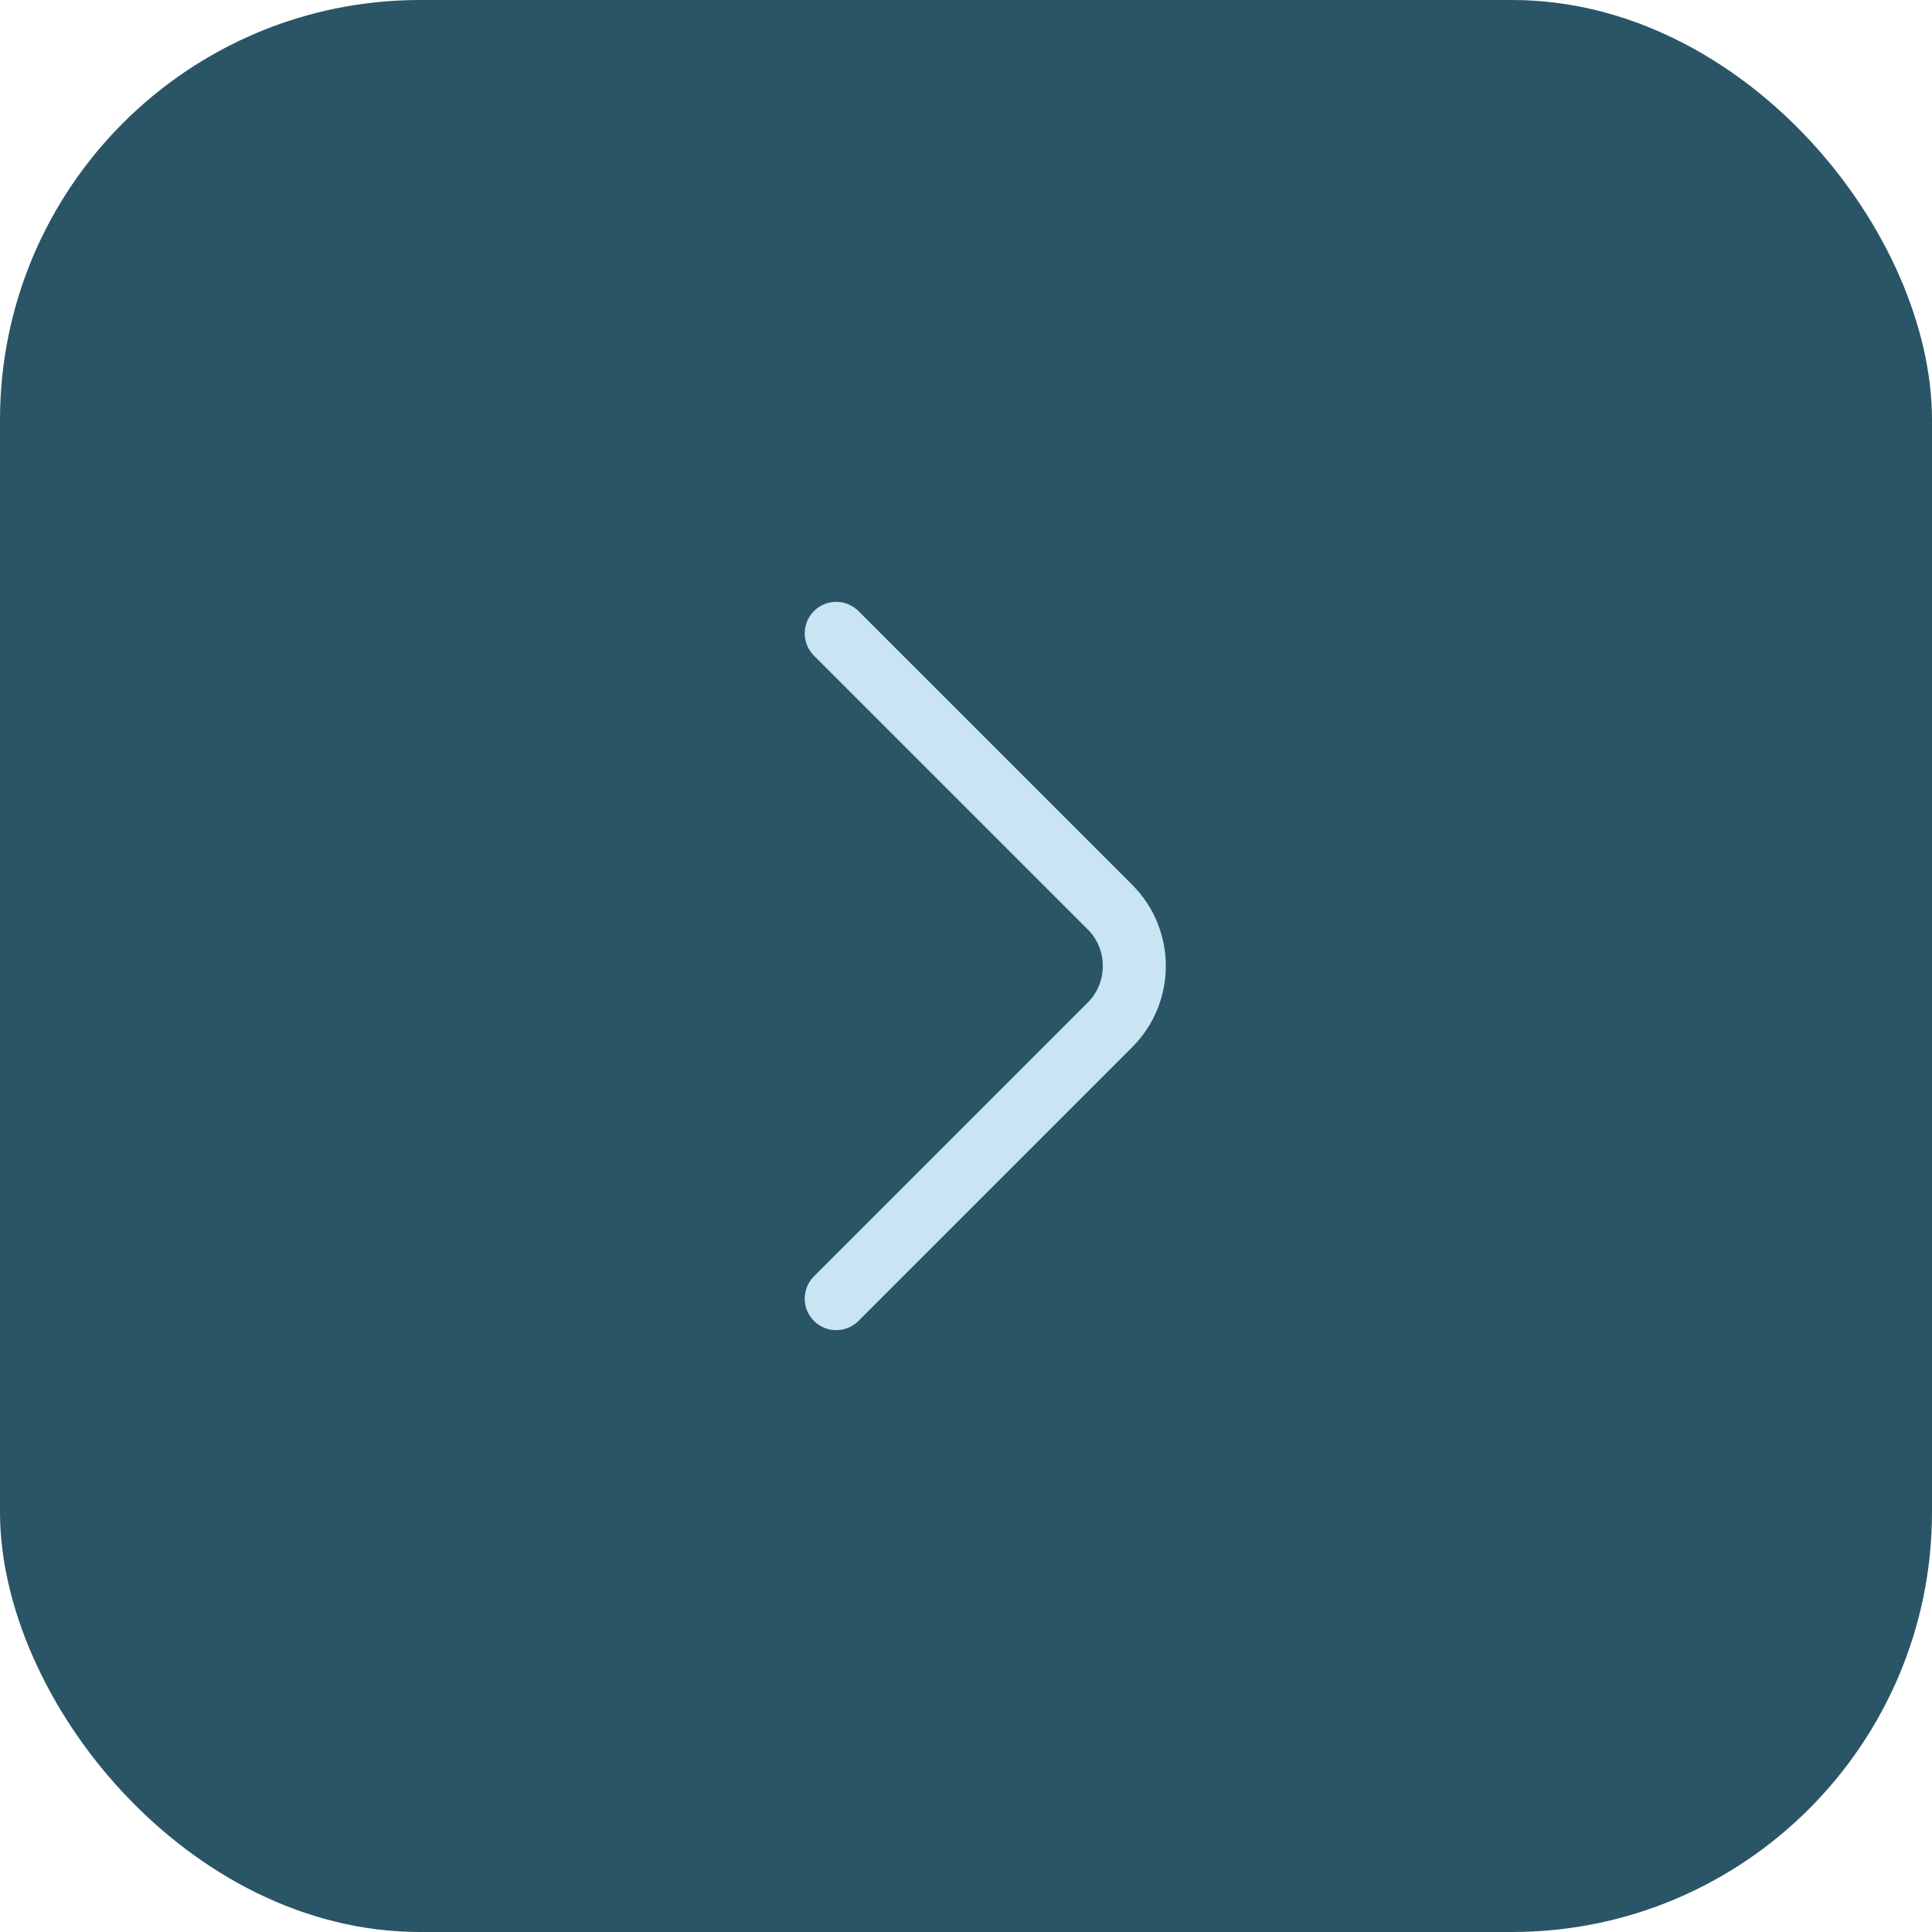 <svg width="46" height="46" viewBox="0 0 46 46" fill="none" xmlns="http://www.w3.org/2000/svg">
<rect width="46" height="46" rx="10" fill="#295567"/>
<path d="M19.91 15.08L26.43 21.6C27.2 22.37 27.2 23.63 26.43 24.4L19.91 30.92" stroke="#C9E4F3" stroke-width="1.5" stroke-miterlimit="10" stroke-linecap="round" stroke-linejoin="round"/>
</svg>
